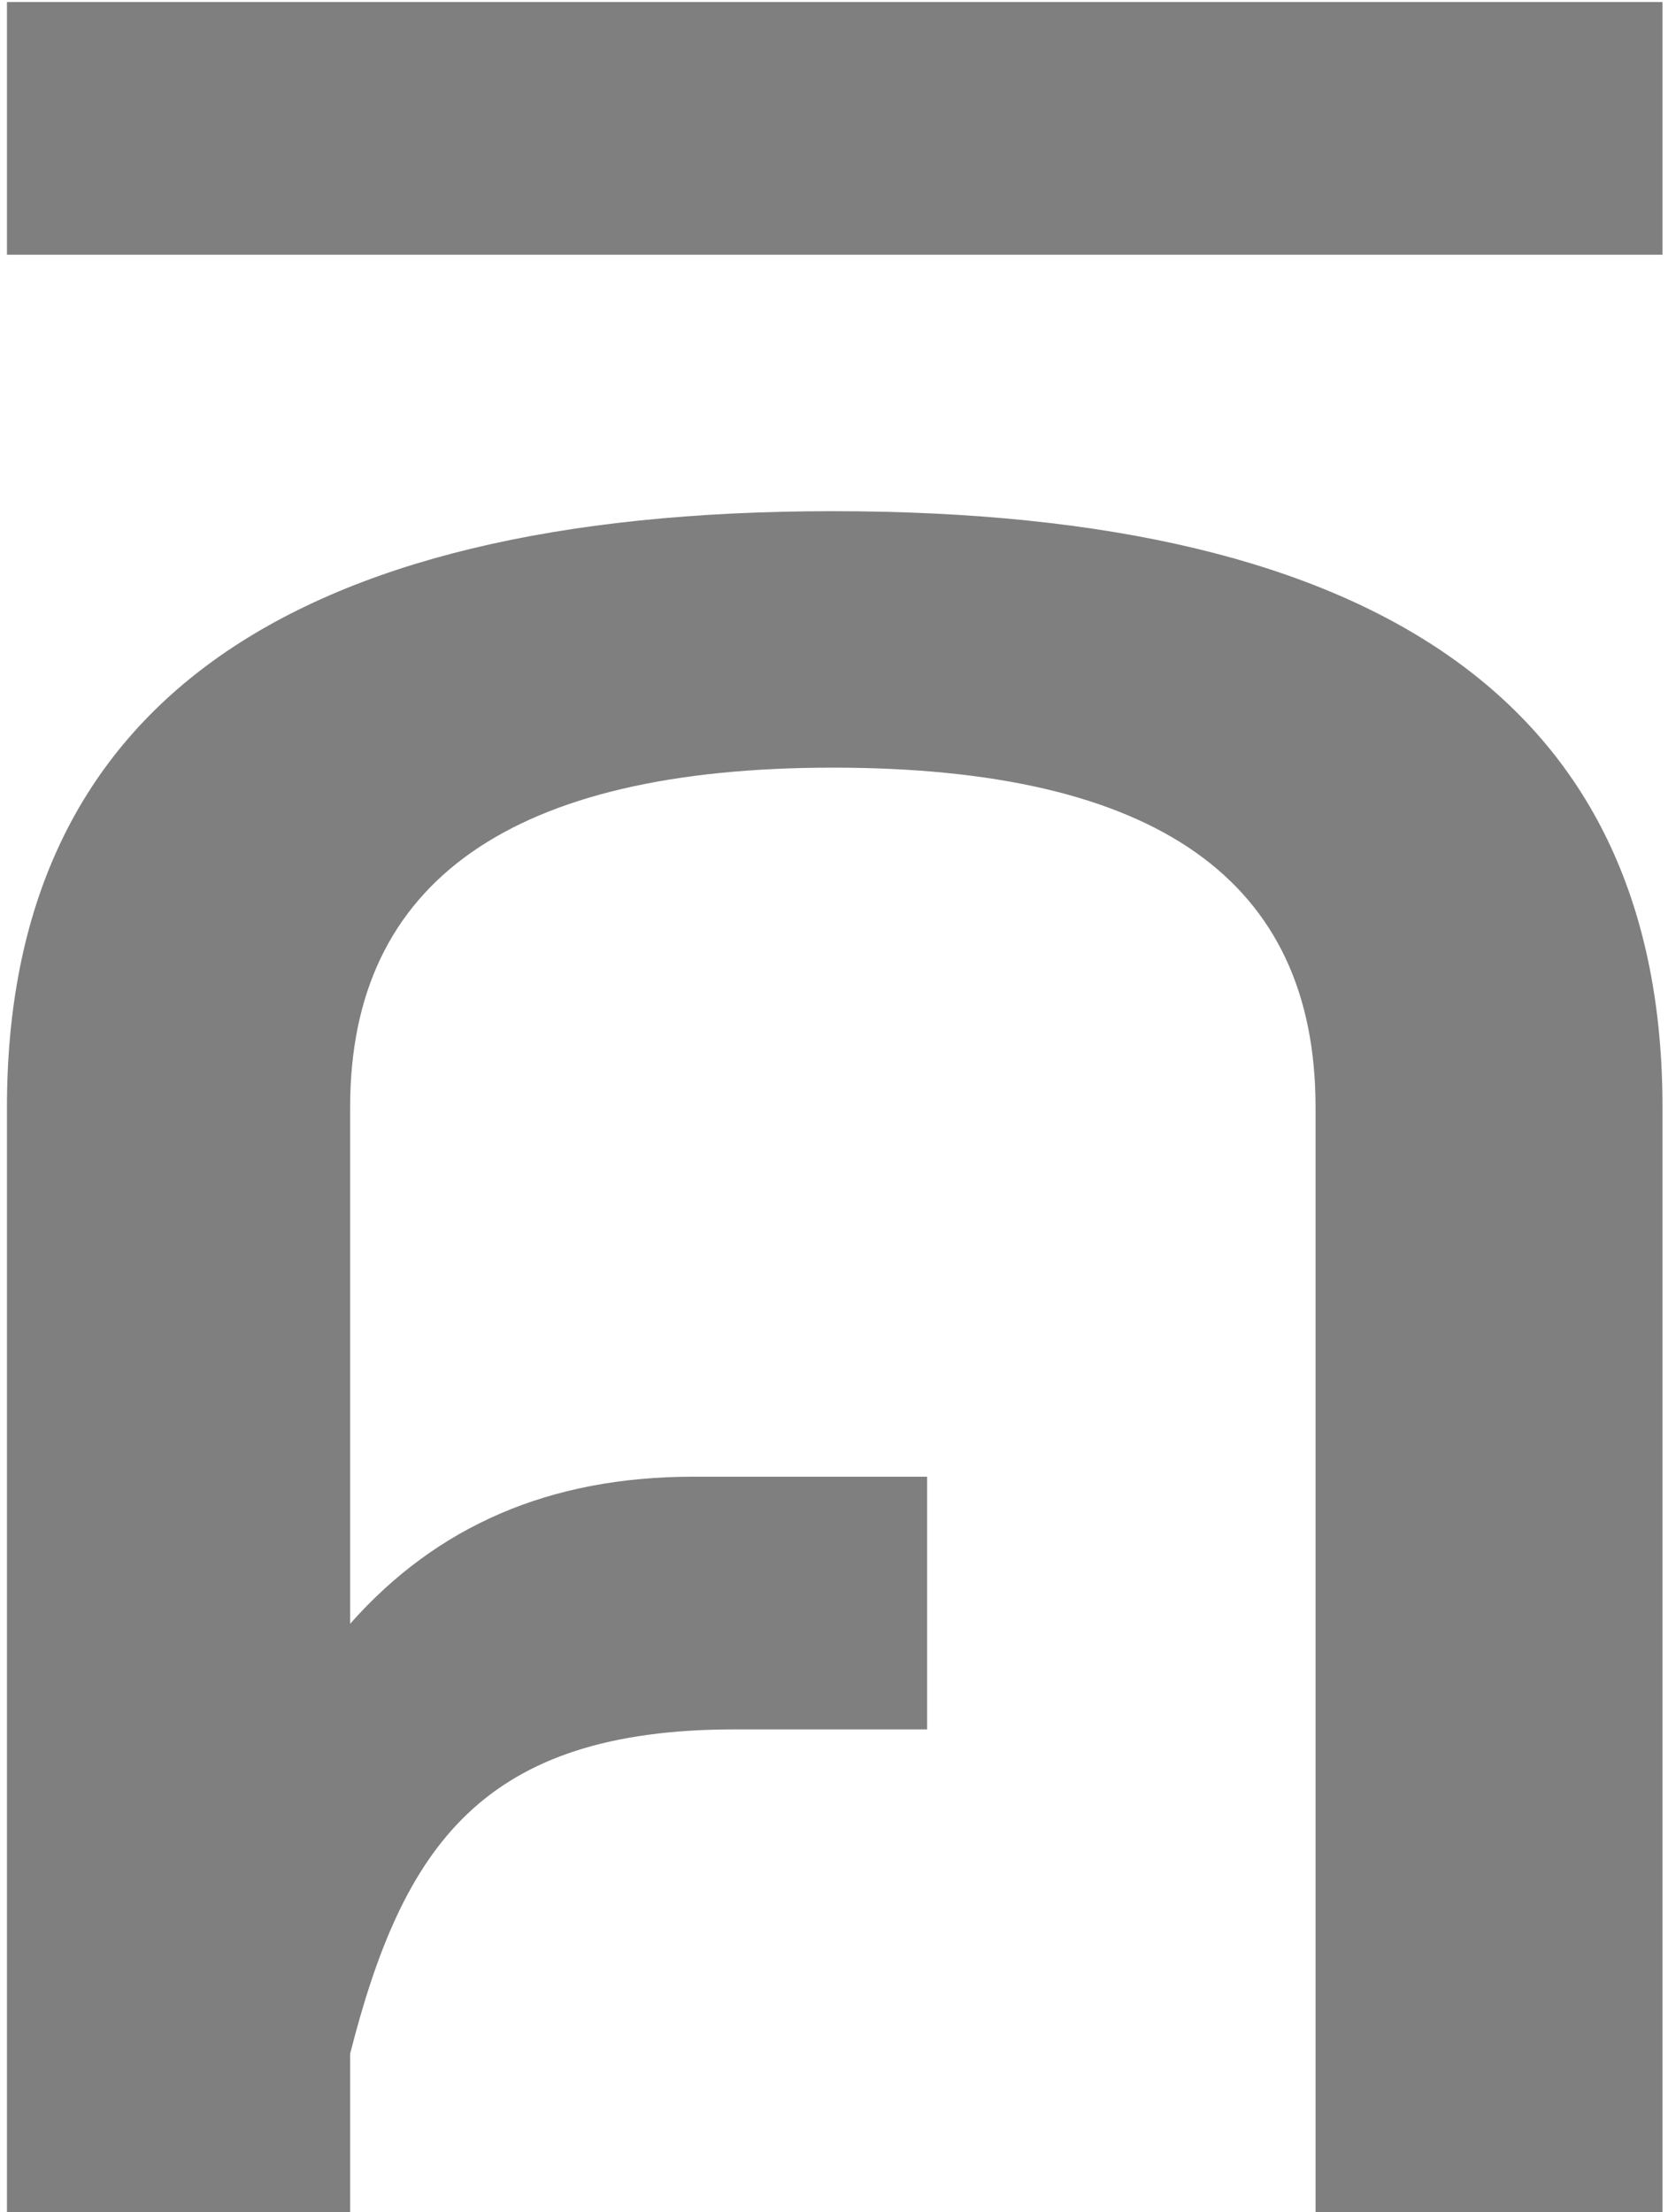 <svg width="230" height="305" viewBox="0 0 230 305" fill="none" xmlns="http://www.w3.org/2000/svg">
<path d="M0.96 35.12V0.28H229.24V35.12H0.96ZM0.96 305V152.64C0.96 98.04 38.92 70.48 114.84 70.48C191.28 70.48 229.24 98.04 229.24 152.64V305H181.4V152.64C181.4 121.44 159.56 105.84 114.84 105.84C70.64 105.84 48.28 121.44 48.28 152.64V223.88C60.24 210.36 75.84 203.6 95.6 203.6H127.84V238.44H101.32C66.48 238.44 55.56 254.56 48.28 283.16V305H0.96Z" fill="black" fill-opacity="0.5"/>
</svg>
